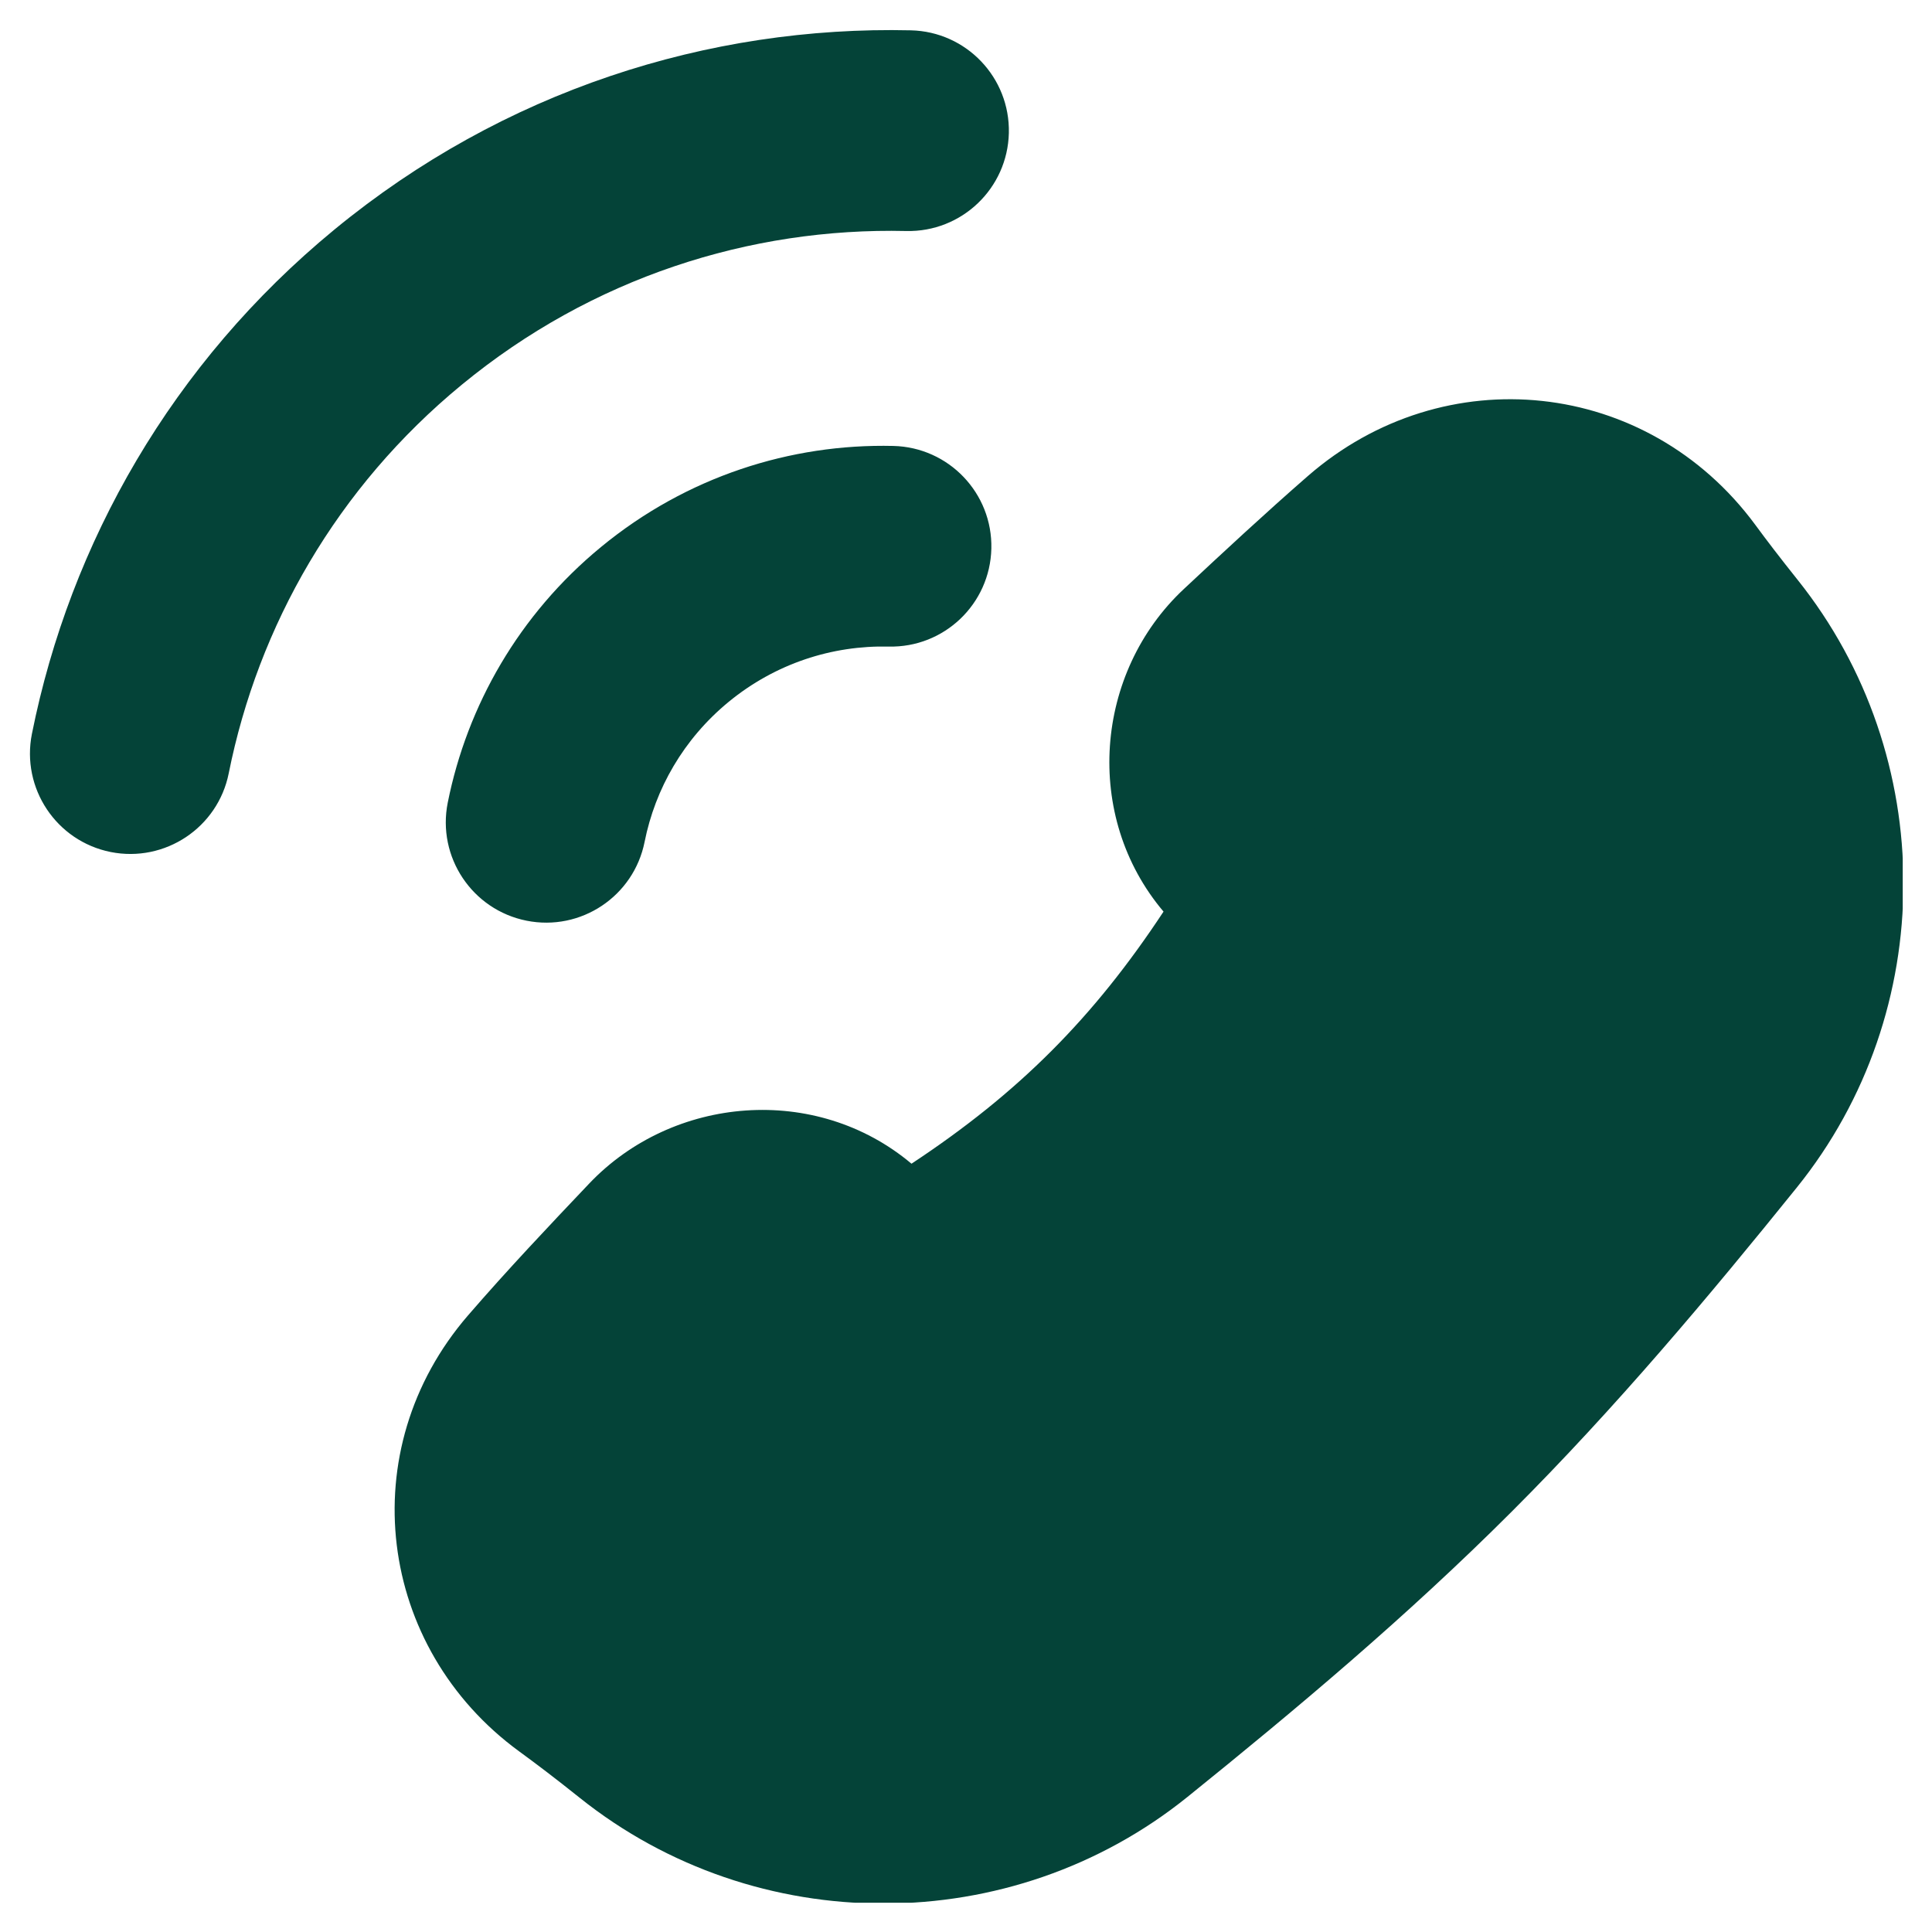 <svg width="33" height="33" viewBox="0 0 33 33" fill="none" xmlns="http://www.w3.org/2000/svg">
<g clip-path="url(#clip0_778_1278)">
<path d="M23.283 9.203C24.991 7.715 27.491 7.982 28.836 9.804C29.038 10.077 29.28 10.396 29.595 10.789C31.589 13.284 31.589 16.897 29.584 19.383C28.103 21.218 26.551 23.07 24.816 24.805C23.08 26.541 21.228 28.093 19.393 29.574C16.907 31.579 13.294 31.579 10.799 29.585C10.357 29.231 10.01 28.97 9.717 28.756C7.952 27.466 7.652 25.05 9.082 23.395C9.733 22.642 10.424 21.912 11.104 21.195C12.044 20.206 13.658 20.095 14.687 20.991C14.868 21.148 15.098 21.356 15.416 21.654C18.27 19.958 19.999 18.208 21.664 15.406C21.361 15.082 21.151 14.85 20.992 14.667C20.098 13.638 20.207 12.029 21.203 11.098C21.885 10.461 22.576 9.819 23.283 9.203Z" fill="#044338"/>
<path fill-rule="evenodd" clip-rule="evenodd" d="M5.71 3.923C8.591 1.552 12.099 0.438 15.558 0.518C16.505 0.54 17.254 1.325 17.232 2.272C17.21 3.218 16.425 3.968 15.479 3.946C12.81 3.884 10.111 4.742 7.888 6.571C5.751 8.329 4.411 10.691 3.907 13.208C3.722 14.136 2.818 14.738 1.89 14.553C0.962 14.367 0.36 13.464 0.545 12.535C1.198 9.272 2.94 6.202 5.71 3.923ZM10.266 9.343C11.726 8.141 13.505 7.576 15.258 7.617C16.205 7.639 16.955 8.424 16.933 9.37C16.911 10.317 16.126 11.066 15.179 11.044C14.217 11.022 13.246 11.331 12.444 11.99C11.674 12.624 11.191 13.474 11.01 14.381C10.824 15.31 9.921 15.912 8.993 15.726C8.064 15.54 7.462 14.637 7.648 13.709C7.979 12.055 8.863 10.497 10.266 9.343ZM29.98 8.962C28.136 6.465 24.671 6.1 22.338 8.132C21.611 8.766 20.903 9.423 20.222 10.06C18.695 11.487 18.495 13.942 19.874 15.571C18.681 17.38 17.405 18.665 15.569 19.877C13.936 18.504 11.491 18.713 10.062 20.218C9.383 20.933 8.671 21.685 7.995 22.467C6.008 24.766 6.442 28.143 8.869 29.916C9.146 30.118 9.476 30.367 9.901 30.707C12.917 33.118 17.273 33.12 20.284 30.692C22.13 29.203 24.029 27.612 25.819 25.822C27.61 24.032 29.2 22.132 30.689 20.286C33.118 17.276 33.115 12.919 30.704 9.903C30.402 9.525 30.17 9.221 29.98 8.962ZM24.215 10.286C25.297 9.344 26.834 9.512 27.681 10.659C27.892 10.946 28.146 11.279 28.473 11.687C30.051 13.661 30.048 16.53 28.465 18.492C26.994 20.317 25.479 22.121 23.799 23.802C22.119 25.482 20.314 26.996 18.49 28.468C16.528 30.051 13.659 30.053 11.685 28.475C11.226 28.108 10.862 27.834 10.554 27.609C9.448 26.801 9.284 25.346 10.157 24.336C10.783 23.611 11.452 22.903 12.134 22.185C12.57 21.725 13.316 21.703 13.743 22.075C13.907 22.217 14.123 22.413 14.432 22.703C14.896 23.138 15.592 23.213 16.139 22.889C19.201 21.07 21.101 19.146 22.886 16.142C23.211 15.595 23.135 14.899 22.7 14.435C22.405 14.12 22.208 13.901 22.064 13.736C21.692 13.307 21.719 12.572 22.173 12.148C22.854 11.511 23.529 10.885 24.215 10.286Z" fill="#044338"/>
</g>
<defs>
<clipPath id="clip0_778_1278">
<rect width="32" height="32" fill="white" transform="translate(0.5 0.5)"/>
</clipPath>
</defs>
</svg>
